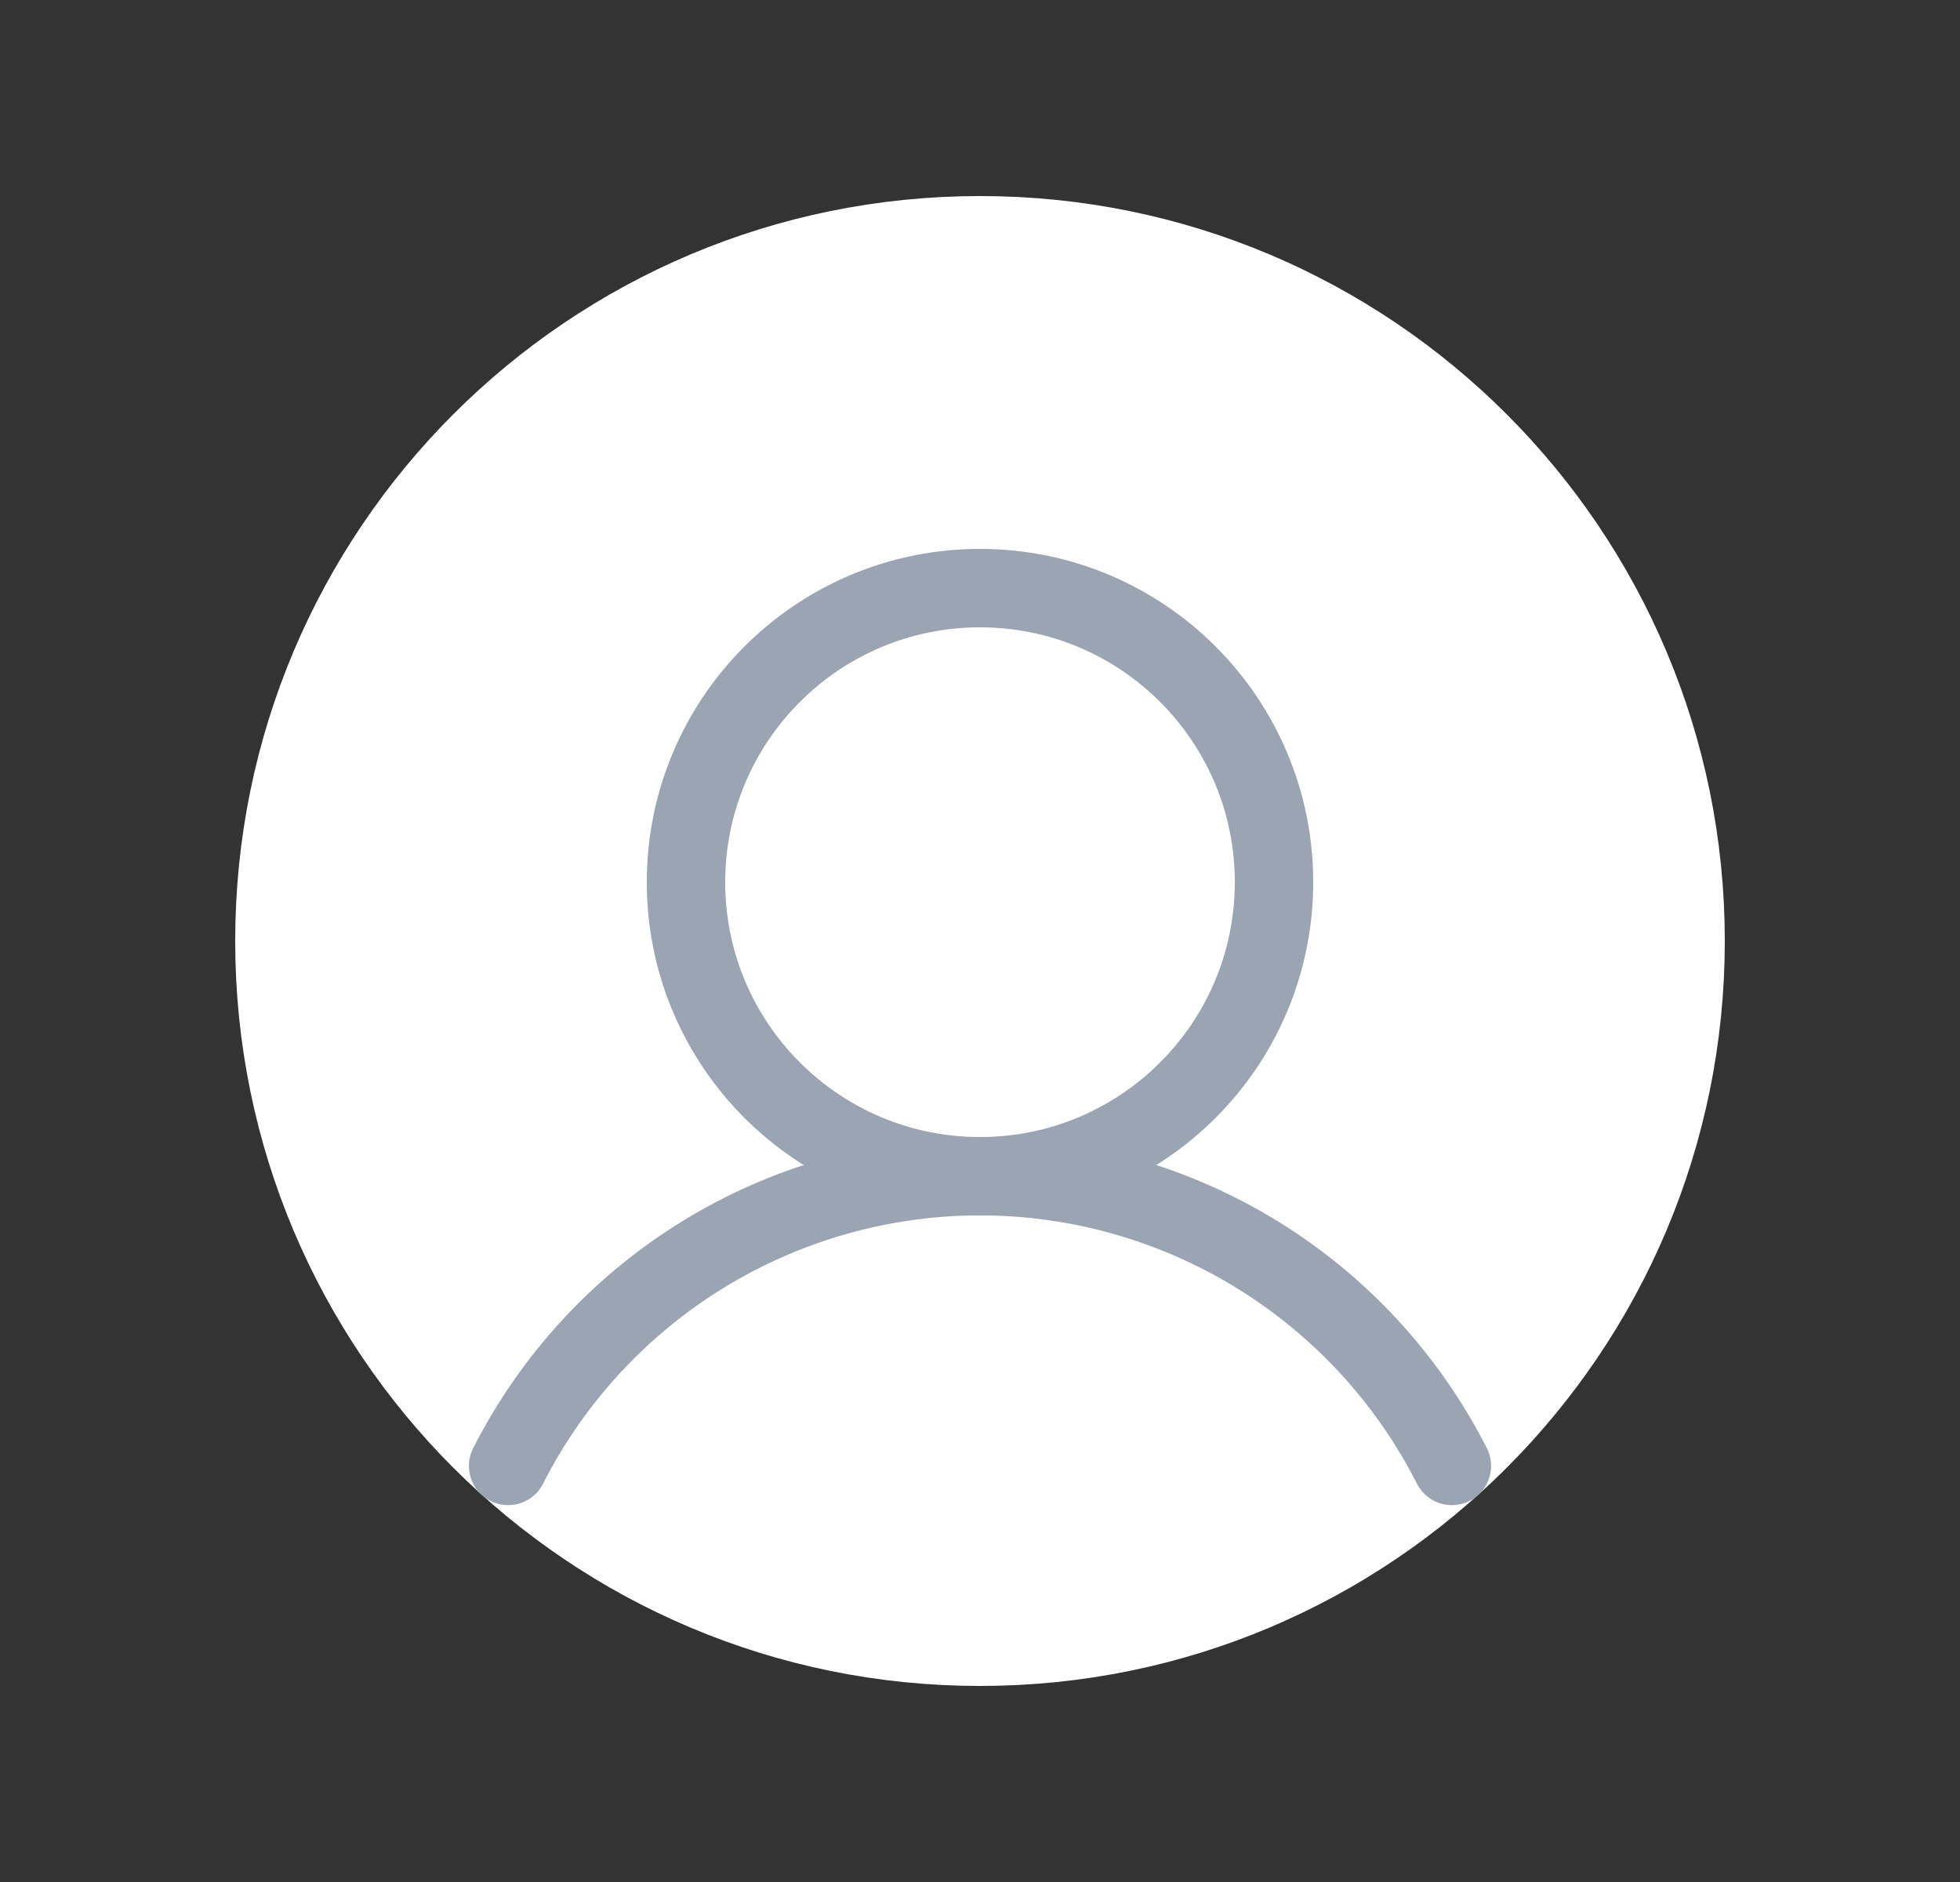 <svg width="25" height="24" viewBox="0 0 25 24" fill="none" xmlns="http://www.w3.org/2000/svg">
  <rect x="0" y="0" width="25" height="24" fill="#333333" stroke="none"/>
  <path d="M12.5 21C17.471 21 21.5 16.971 21.5 12C21.5 7.029 17.471 3 12.5 3C7.529 3 3.5 7.029 3.5 12C3.5 16.971 7.529 21 12.5 21Z" stroke="#fff" fill="#fff" stroke-linecap="round" stroke-linejoin="round"/>
  <path d="M12.5 15C14.571 15 16.25 13.321 16.25 11.25C16.25 9.179 14.571 7.5 12.5 7.5C10.429 7.5 8.75 9.179 8.75 11.25C8.75 13.321 10.429 15 12.5 15Z" stroke="#9AA4B2" stroke-linecap="round" stroke-linejoin="round"/>
  <path d="M6.481 18.694C7.046 17.582 7.907 16.649 8.969 15.997C10.031 15.345 11.254 14.999 12.5 14.999C13.746 14.999 14.969 15.345 16.031 15.997C17.093 16.649 17.954 17.582 18.519 18.694" stroke="#9AA4B2" stroke-linecap="round" stroke-linejoin="round"/>
  </svg>
  